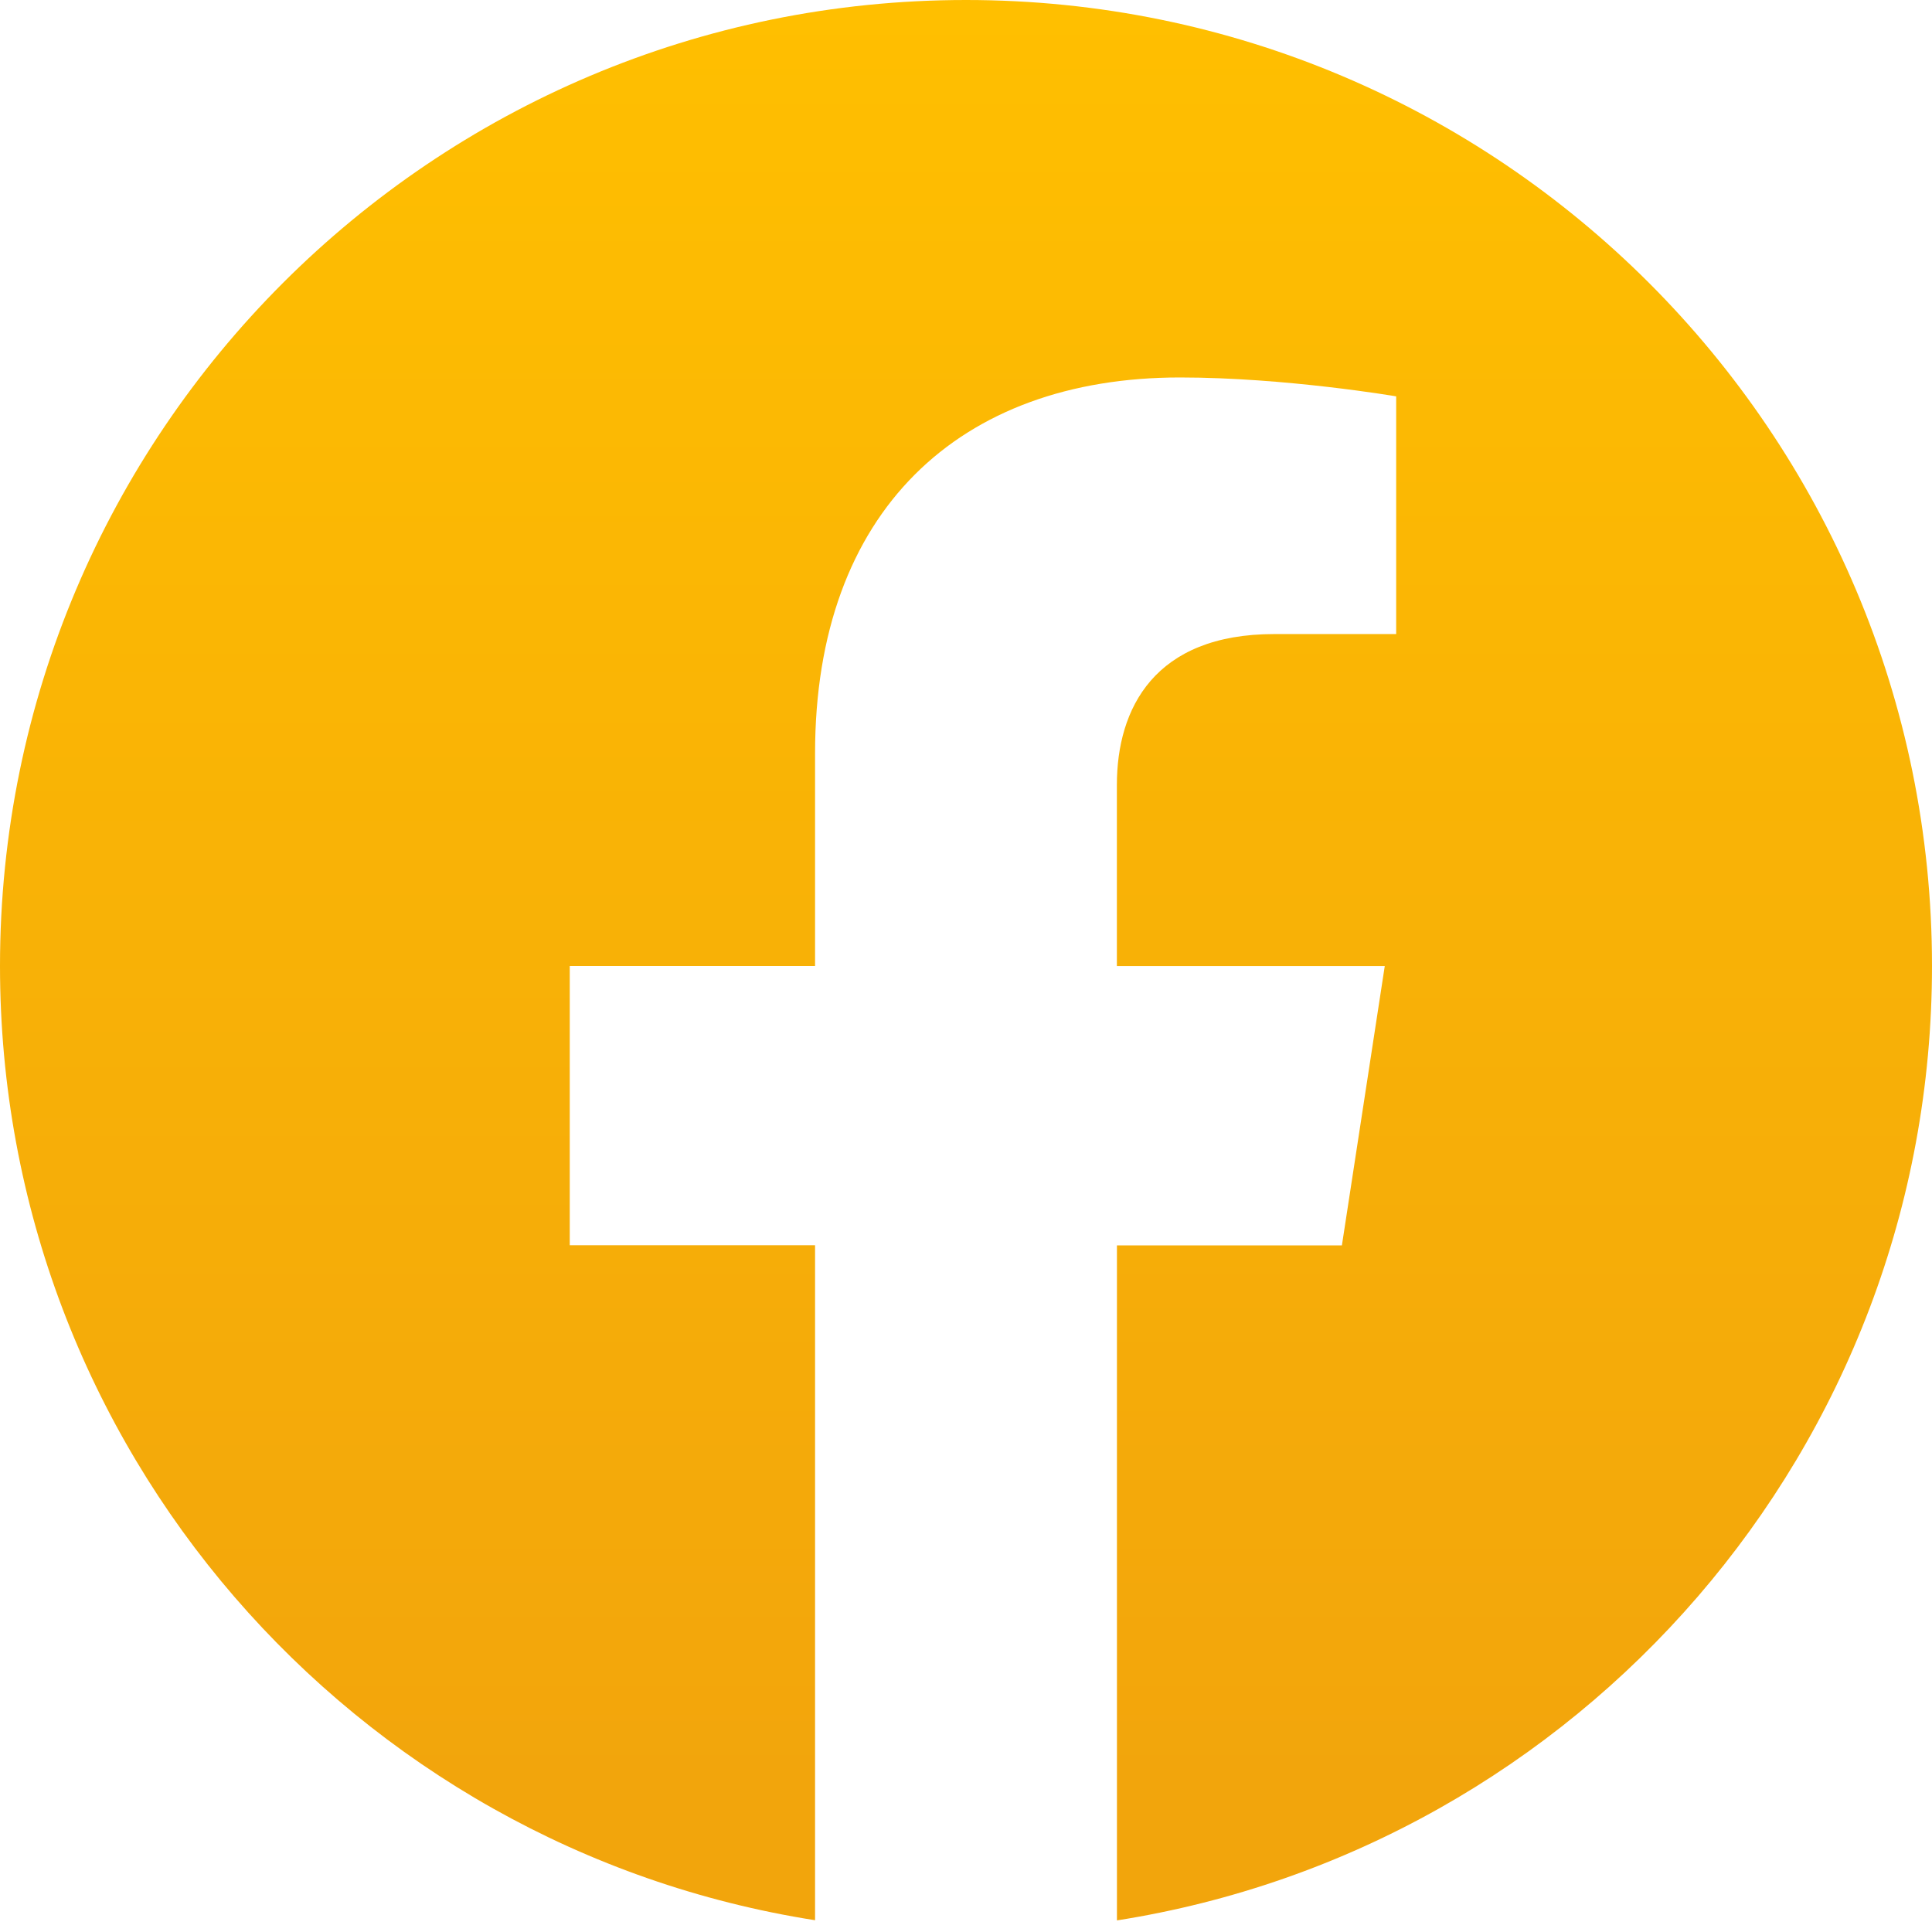 <svg xmlns="http://www.w3.org/2000/svg" width="32" height="32" fill="none"><path fill="url(#a)" d="M32 16c0-8.836-7.164-16-16-16S0 7.164 0 16c0 7.987 5.85 14.605 13.5 15.805v-11.18H9.437V16H13.5v-3.523c0-4.01 2.39-6.225 6.044-6.225 1.75 0 3.581.313 3.581.313v3.937h-2.018c-1.988 0-2.608 1.234-2.608 2.499v3h4.437l-.71 4.627H18.5v11.18C26.149 30.605 32 23.985 32 16Z"/><defs><linearGradient id="a" x1="16" x2="16" y1="0" y2="31.807" gradientUnits="userSpaceOnUse"><stop stop-color="#FB0"/><stop offset="0" stop-color="#FFBF00"/><stop offset=".932" stop-color="#F2A50C"/><stop offset="1" stop-color="#F2A50C"/></linearGradient></defs></svg>